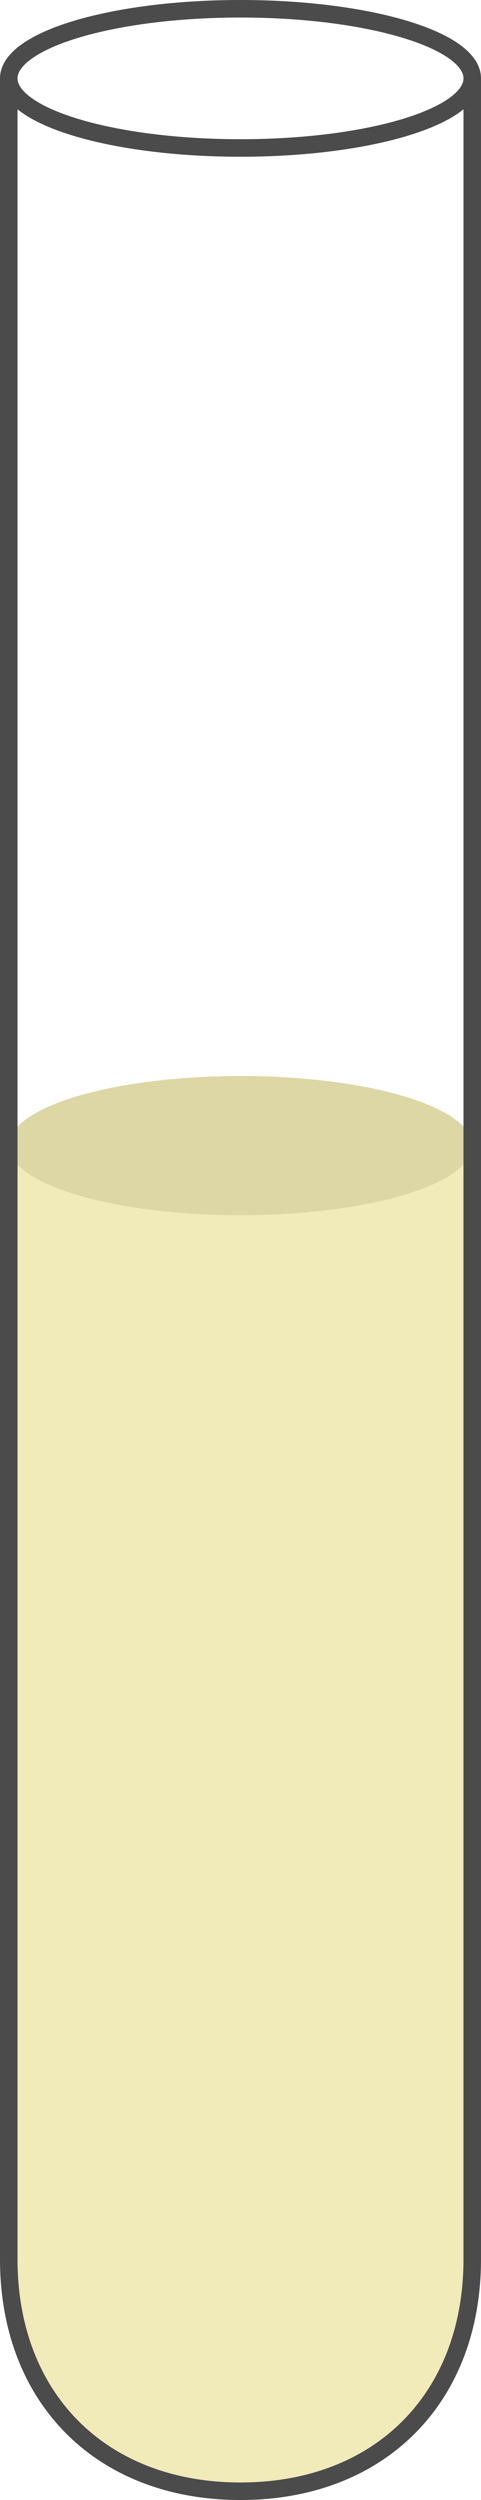 <?xml version="1.0" encoding="UTF-8" standalone="no"?>
<!-- Created with Inkscape (http://www.inkscape.org/) -->

<svg
   xmlns:dc="http://purl.org/dc/elements/1.1/"
   xmlns:cc="http://creativecommons.org/ns#"
   xmlns:rdf="http://www.w3.org/1999/02/22-rdf-syntax-ns#"
   xmlns:svg="http://www.w3.org/2000/svg"
   xmlns="http://www.w3.org/2000/svg"
   xmlns:sodipodi="http://sodipodi.sourceforge.net/DTD/sodipodi-0.dtd"
   xmlns:inkscape="http://www.inkscape.org/namespaces/inkscape"
   width="27.458mm"
   height="142.552mm"
   viewBox="0 0 27.458 142.552"
   version="1.1"
   id="svg8"
   inkscape:version="0.92.3 (unknown)"
   sodipodi:docname="test_tube.svg">
  <defs
     id="defs2" />
  <sodipodi:namedview
     id="base"
     pagecolor="#ffffff"
     bordercolor="#666666"
     borderopacity="1.0"
     inkscape:pageopacity="0.0"
     inkscape:pageshadow="2"
     inkscape:zoom="1.4"
     inkscape:cx="47.980733"
     inkscape:cy="229.02085"
     inkscape:document-units="mm"
     inkscape:current-layer="layer1"
     showgrid="true"
     inkscape:snap-smooth-nodes="true"
     showguides="false"
     inkscape:window-width="3440"
     inkscape:window-height="1385"
     inkscape:window-x="0"
     inkscape:window-y="27"
     inkscape:window-maximized="1">
    <inkscape:grid
       type="xygrid"
       id="grid815"
       originx="-25.958"
       originy="-126.5" />
  </sodipodi:namedview>
  <g
     inkscape:label="Layer 1"
     inkscape:groupmode="layer"
     id="layer1"
     transform="translate(-25.958,-27.948)">
    <path
       style="fill:#f1eab9;fill-opacity:1;stroke:none;stroke-width:0.265px;stroke-linecap:butt;stroke-linejoin:miter;stroke-opacity:1"
       d="m 26.458,93.271 c 0,0 0,55.562 0,63.5 0,7.938 5.292,13.229 13.229,13.229 7.938,0 13.229,-5.292 13.229,-13.229 -10e-7,-7.938 0,-63.5 0,-63.5"
       id="path827"
       inkscape:connector-curvature="0"
       sodipodi:nodetypes="czszc" />
    <ellipse
       style="opacity:1;fill:#ddd6a5;fill-opacity:1;fill-rule:nonzero;stroke:none;stroke-width:1;stroke-linecap:butt;stroke-linejoin:miter;stroke-miterlimit:4;stroke-dasharray:none;stroke-dashoffset:0;stroke-opacity:1;paint-order:fill markers stroke"
       id="path825"
       cx="39.688"
       cy="93.271"
       rx="13.229"
       ry="3.969" />
    <path
       id="path821"
       style="fill:none;stroke:#4b4b4b;stroke-width:1;stroke-linecap:butt;stroke-linejoin:miter;stroke-miterlimit:4;stroke-dasharray:none;stroke-opacity:1"
       d="m 26.458,32.417 1e-6,124.354 c 0,7.938 5.292,13.229 13.229,13.229 7.938,0 13.229,-5.292 13.229,-13.229 l -10e-7,-124.354 m 0,0 c 0,2.192 -5.923,3.969 -13.229,3.969 -7.306,0 -13.229,-1.777 -13.229,-3.969 0,-2.192 5.923,-3.969 13.229,-3.969 7.306,0 13.229,1.777 13.229,3.969 z"
       inkscape:connector-curvature="0"
       sodipodi:nodetypes="cssscsssss" />
  </g>
</svg>
